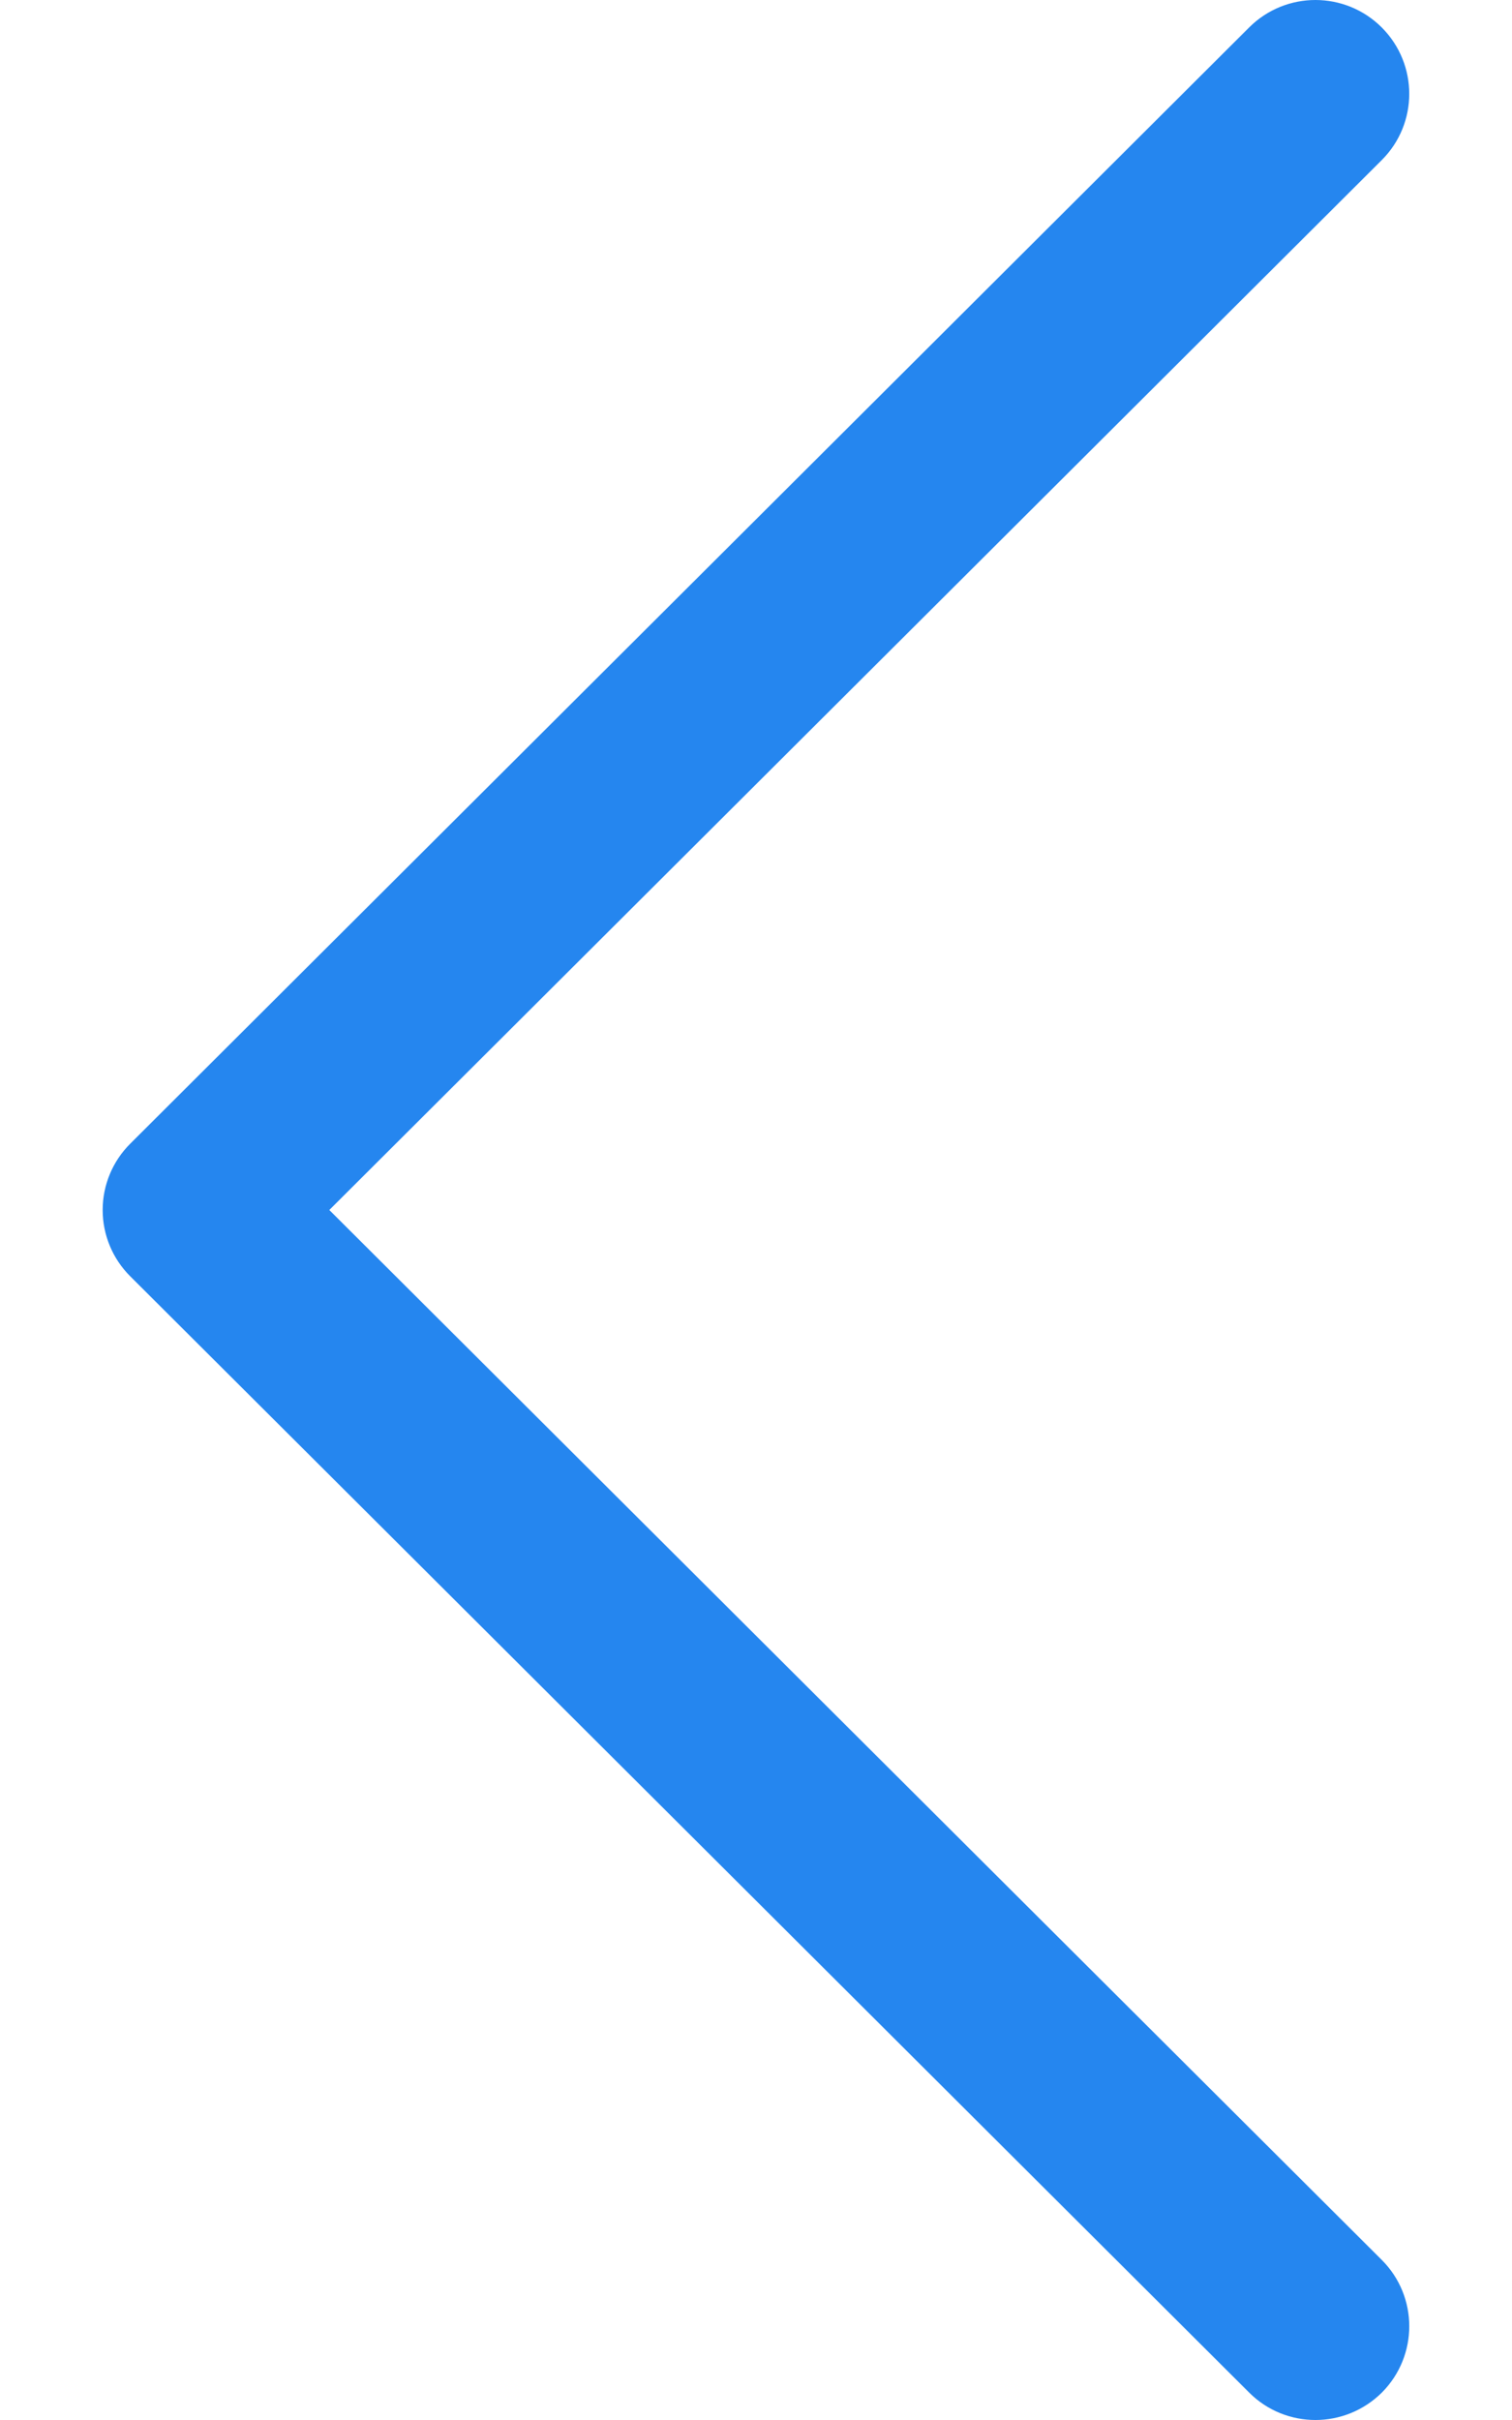 <svg width="10" height="16" viewBox="0 0 10 16" fill="none" xmlns="http://www.w3.org/2000/svg">
<path d="M0.862 7.561L8.262 0.181C8.505 -0.061 8.897 -0.06 9.139 0.182C9.381 0.425 9.381 0.817 9.138 1.059L2.178 8L9.138 14.941C9.381 15.183 9.381 15.575 9.14 15.818C9.018 15.939 8.859 16 8.7 16C8.542 16 8.383 15.94 8.262 15.819L0.862 8.439C0.745 8.323 0.679 8.165 0.679 8C0.679 7.835 0.745 7.677 0.862 7.561Z" fill="#2586EF"/>
</svg>

